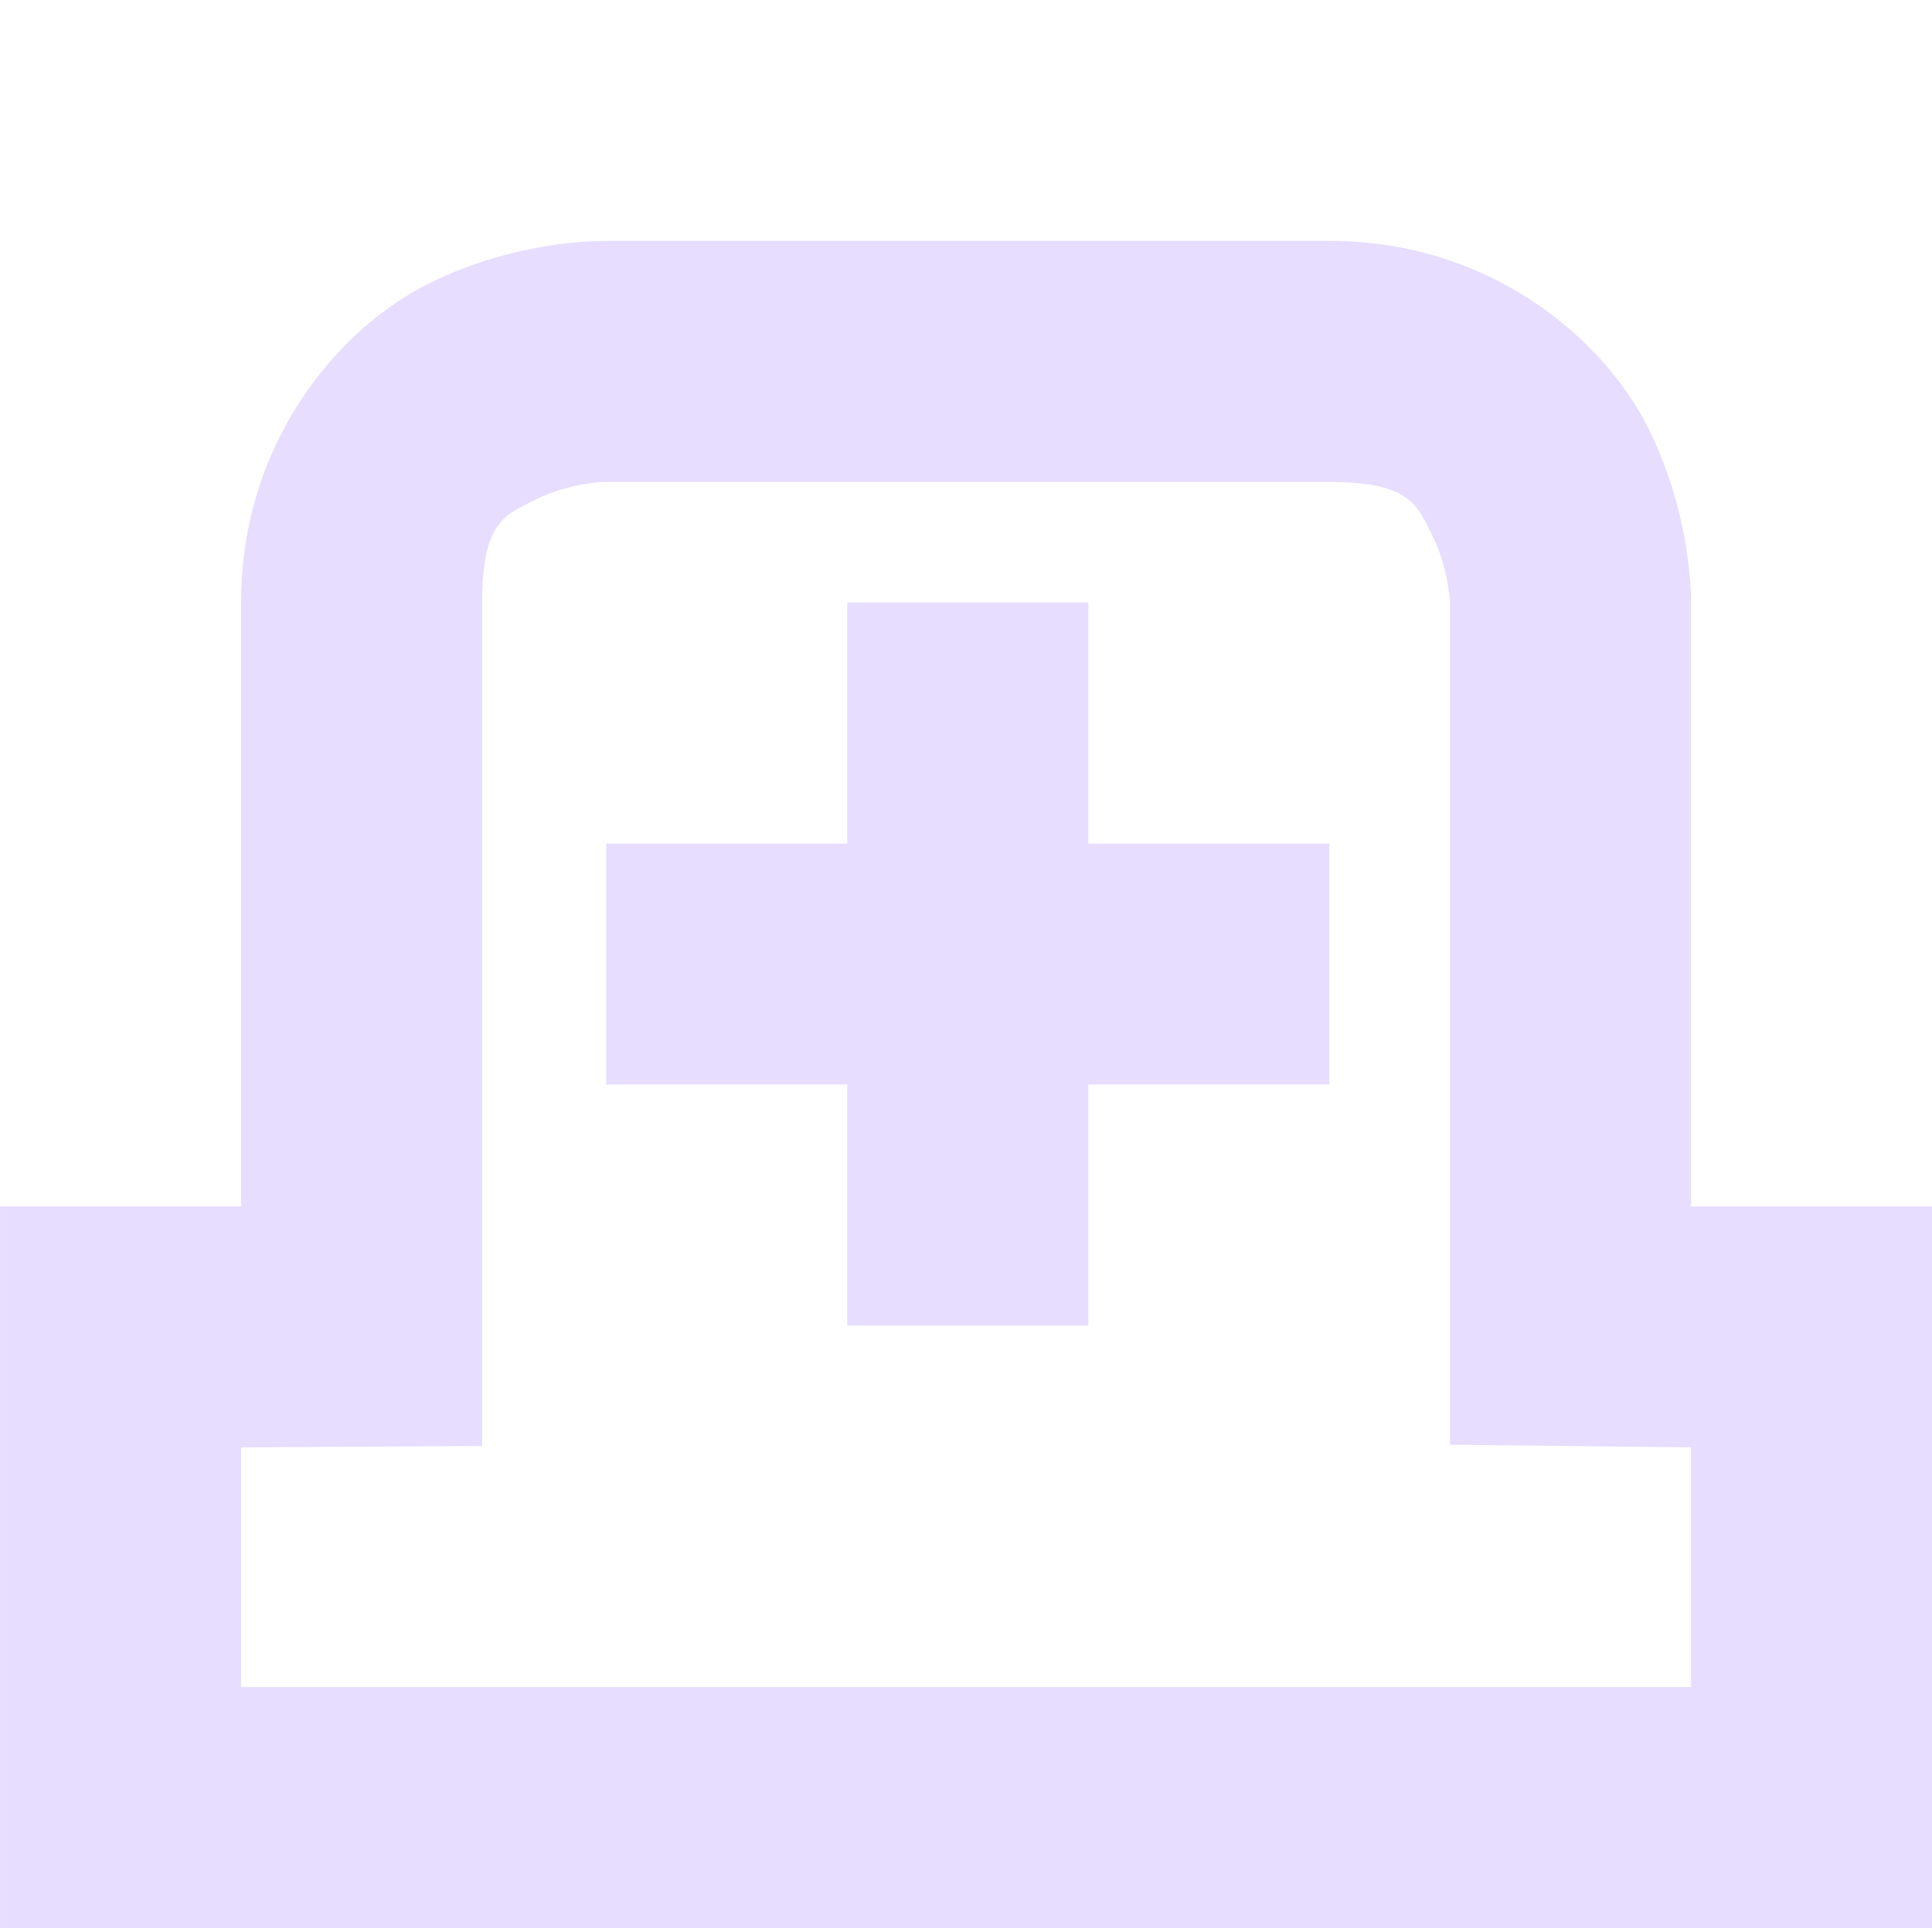 <svg xmlns="http://www.w3.org/2000/svg" width="16.031" height="16" version="1.1" viewBox="0 0 16.03 16">
 <title id="title9167">
  Gnome Symbolic Icon Theme
 </title>
 <g id="layer12" transform="translate(-119.97 -806)">
  <path d="m124.97 808s-0.709-0.014-1.447 0.355c-0.739 0.369-1.553 1.311-1.553 2.644v5.012h-0.002-1.998v5.988h16.031v-5.988h-1.994-0.006v-5.012s0.014-0.709-0.355-1.447c-0.369-0.739-1.311-1.553-2.644-1.553h-6.031zm0 2h6.031c0.667 0 0.725 0.186 0.855 0.447 0.131 0.261 0.145 0.553 0.145 0.553v6.988l1.994 0.023h0.006v1.988h-12.031v-1.988h0.004l1.996-0.012v-7c0-0.667 0.186-0.725 0.447-0.855 0.261-0.131 0.553-0.145 0.553-0.145z" style="fill:#E6DDFF;filter-blend-mode:normal;filter-gaussianBlur-deviation:0"/>
  <path fill="#E6DDFF" d="m127 811v2h-2v2h2v2h2v-2h2v-2h-2v-2z"/>
 </g>
</svg>
